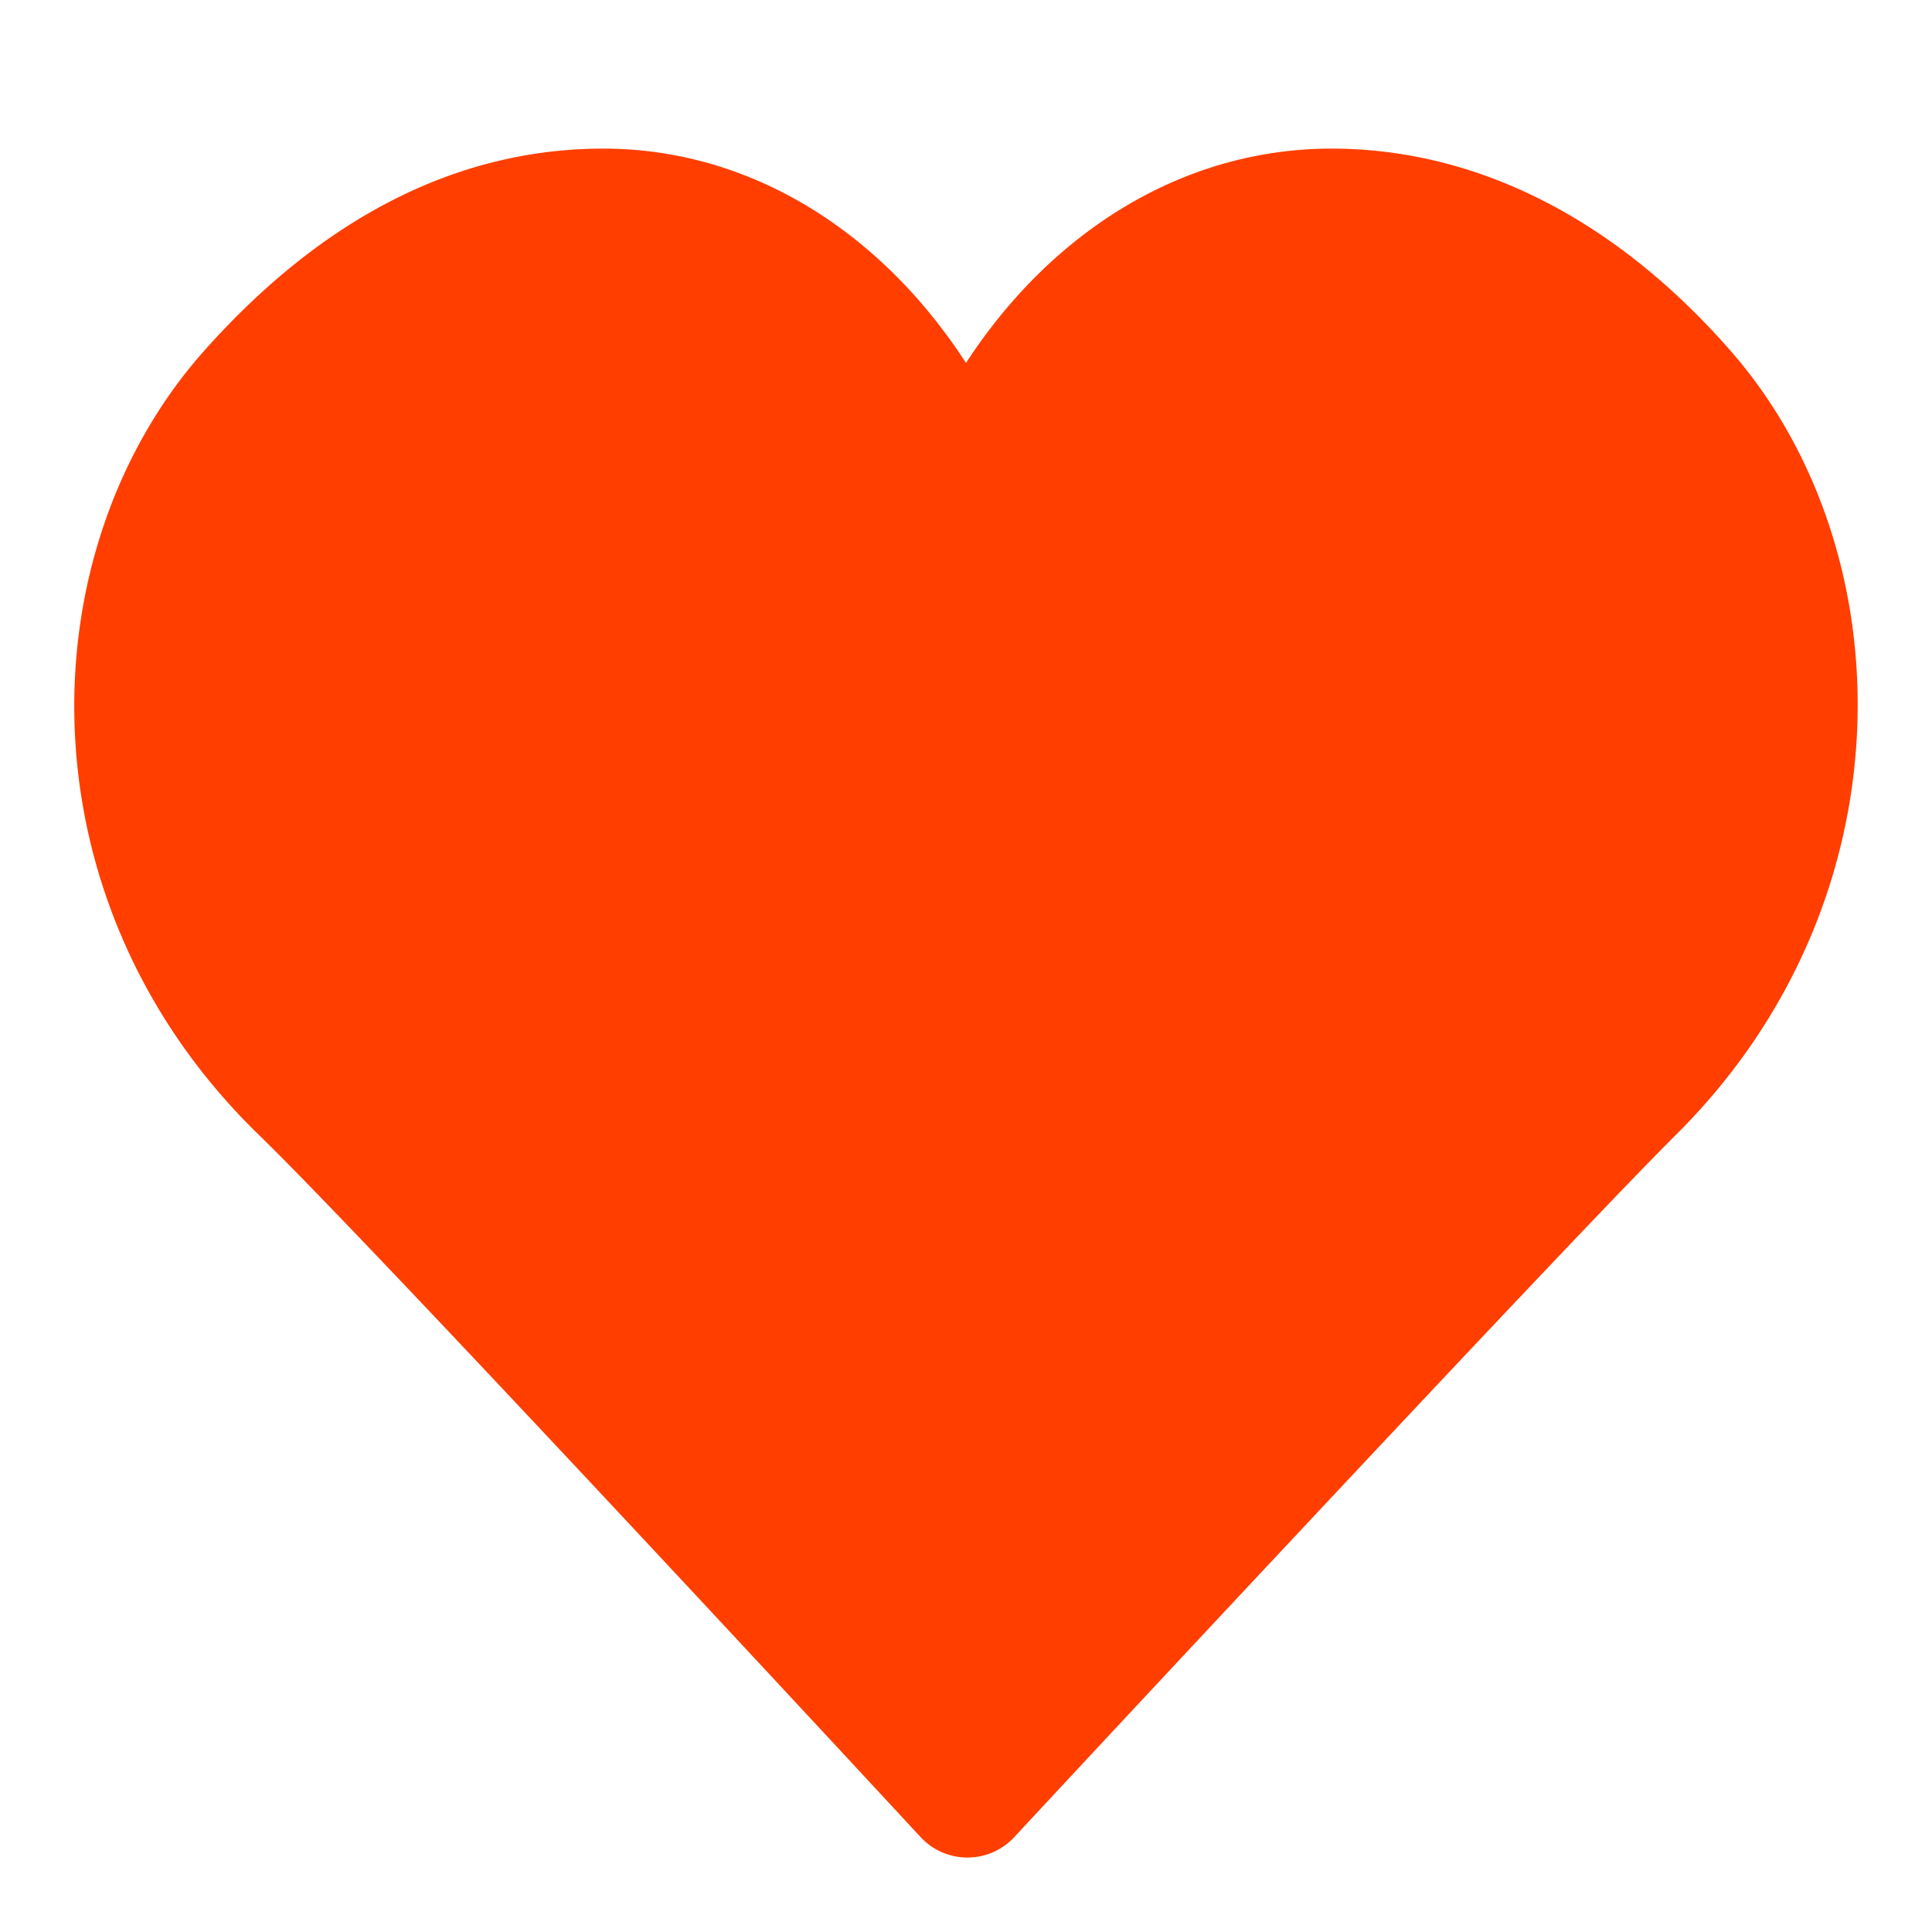 <svg width="26" height="26" xmlns="http://www.w3.org/2000/svg"><path d="M8.12 2c-1.962 0-3.774.925-5.37 2.718-2.4 2.696-2.494 7.418.732 10.553.695.675 2.507 2.584 5.021 5.274 1.521 1.628 3.106 3.335 3.886 4.178a.86.86 0 0 0 1.258.003c.755-.813 2.37-2.546 3.895-4.173 2.52-2.69 4.33-4.603 5.02-5.289 3.163-3.147 3.076-7.859.73-10.54C21.742 2.95 19.88 2 17.918 2 15.966 2 14.183 3.07 13 4.884 11.823 3.07 10.054 2 8.12 2z" fill="#FF3E00" fill-rule="evenodd"/></svg>